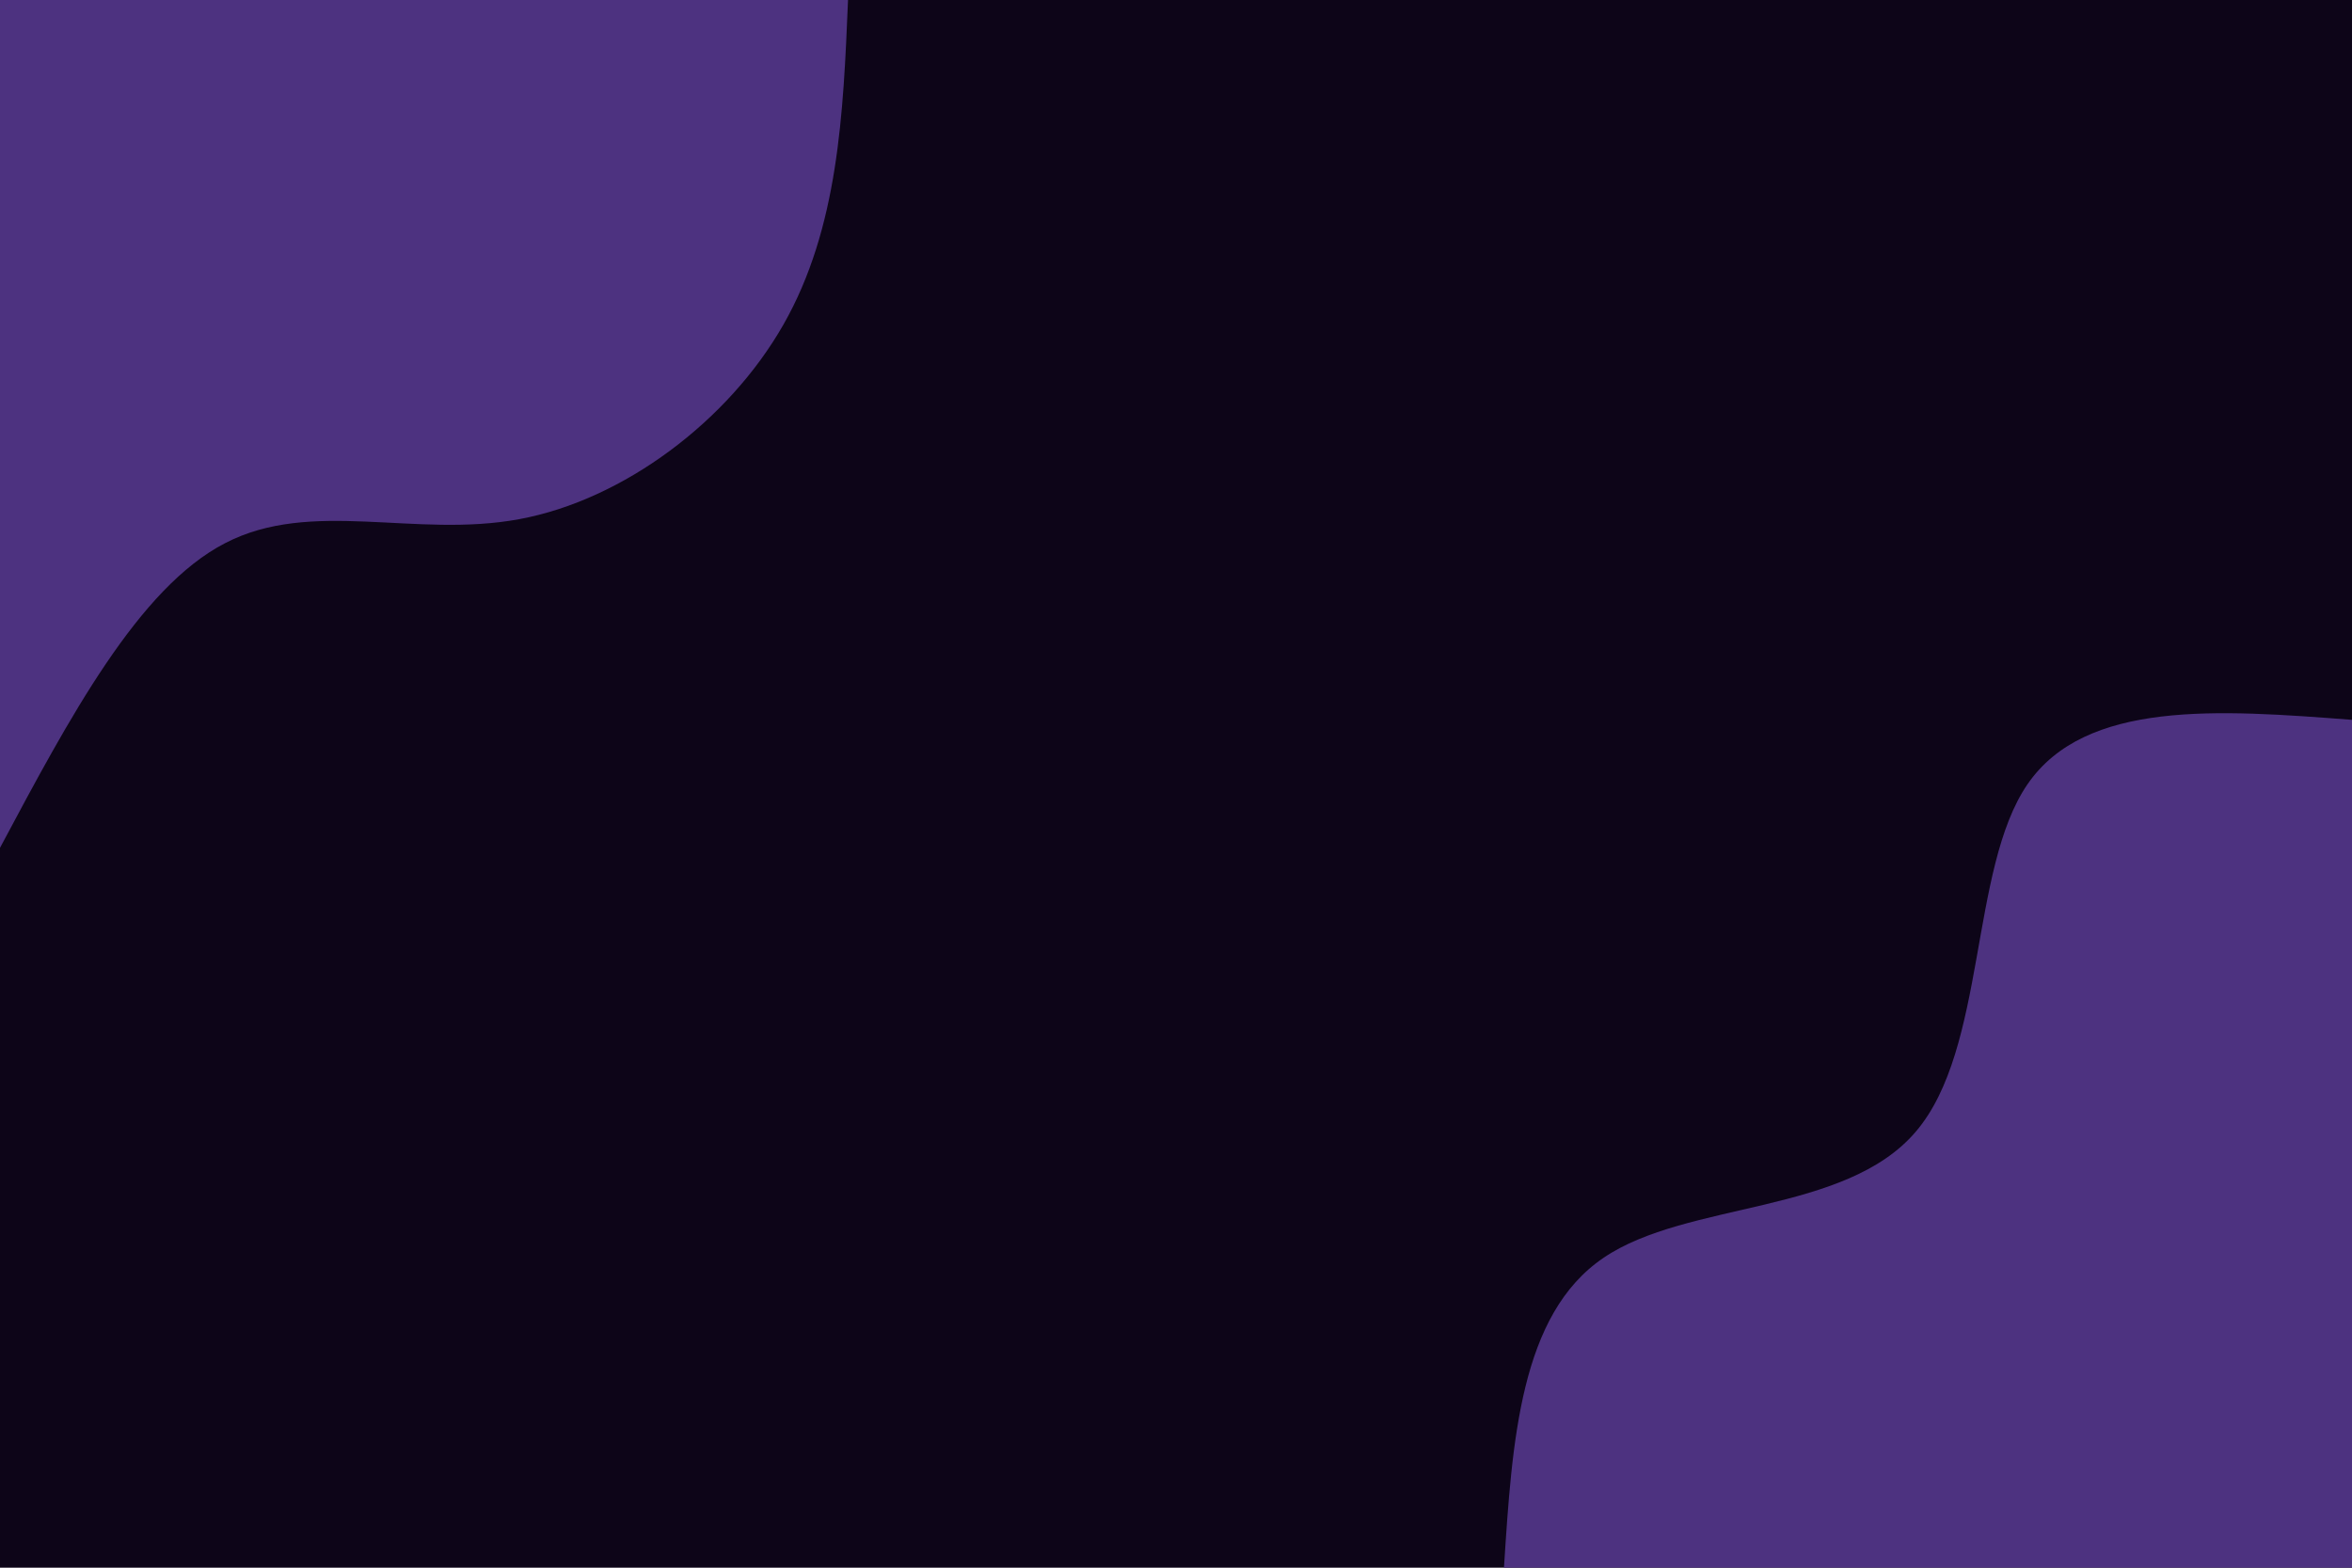 <svg id="visual" viewBox="0 0 900 600" width="900" height="600" xmlns="http://www.w3.org/2000/svg" xmlns:xlink="http://www.w3.org/1999/xlink" version="1.1"><rect x="0" y="0" width="900" height="600" fill="#0d0518"></rect><defs><linearGradient id="grad1_0" x1="33.3%" y1="100%" x2="100%" y2="0%"><stop offset="20%" stop-color="#0d0518" stop-opacity="1"></stop><stop offset="80%" stop-color="#0d0518" stop-opacity="1"></stop></linearGradient></defs><defs><linearGradient id="grad2_0" x1="0%" y1="100%" x2="66.7%" y2="0%"><stop offset="20%" stop-color="#0d0518" stop-opacity="1"></stop><stop offset="80%" stop-color="#0d0518" stop-opacity="1"></stop></linearGradient></defs><g transform="translate(900, 600)"><path d="M-324.5 0C-321.4 -48.5 -318.3 -97 -286.4 -118.6C-254.5 -140.3 -193.9 -135.1 -166.9 -166.9C-139.8 -198.6 -146.4 -267.4 -124.2 -299.8C-102 -332.2 -51 -328.4 0 -324.5L0 0Z" fill="#4d3280"></path></g><g transform="translate(0, 0)"><path d="M324.5 0C322.7 43.6 320.8 87.3 299.8 124.2C278.8 161.1 238.6 191.3 198.7 198.7C158.8 206.1 119.2 190.7 86.1 207.9C53 225 26.5 274.8 0 324.5L0 0Z" fill="#4d3280"></path></g></svg>